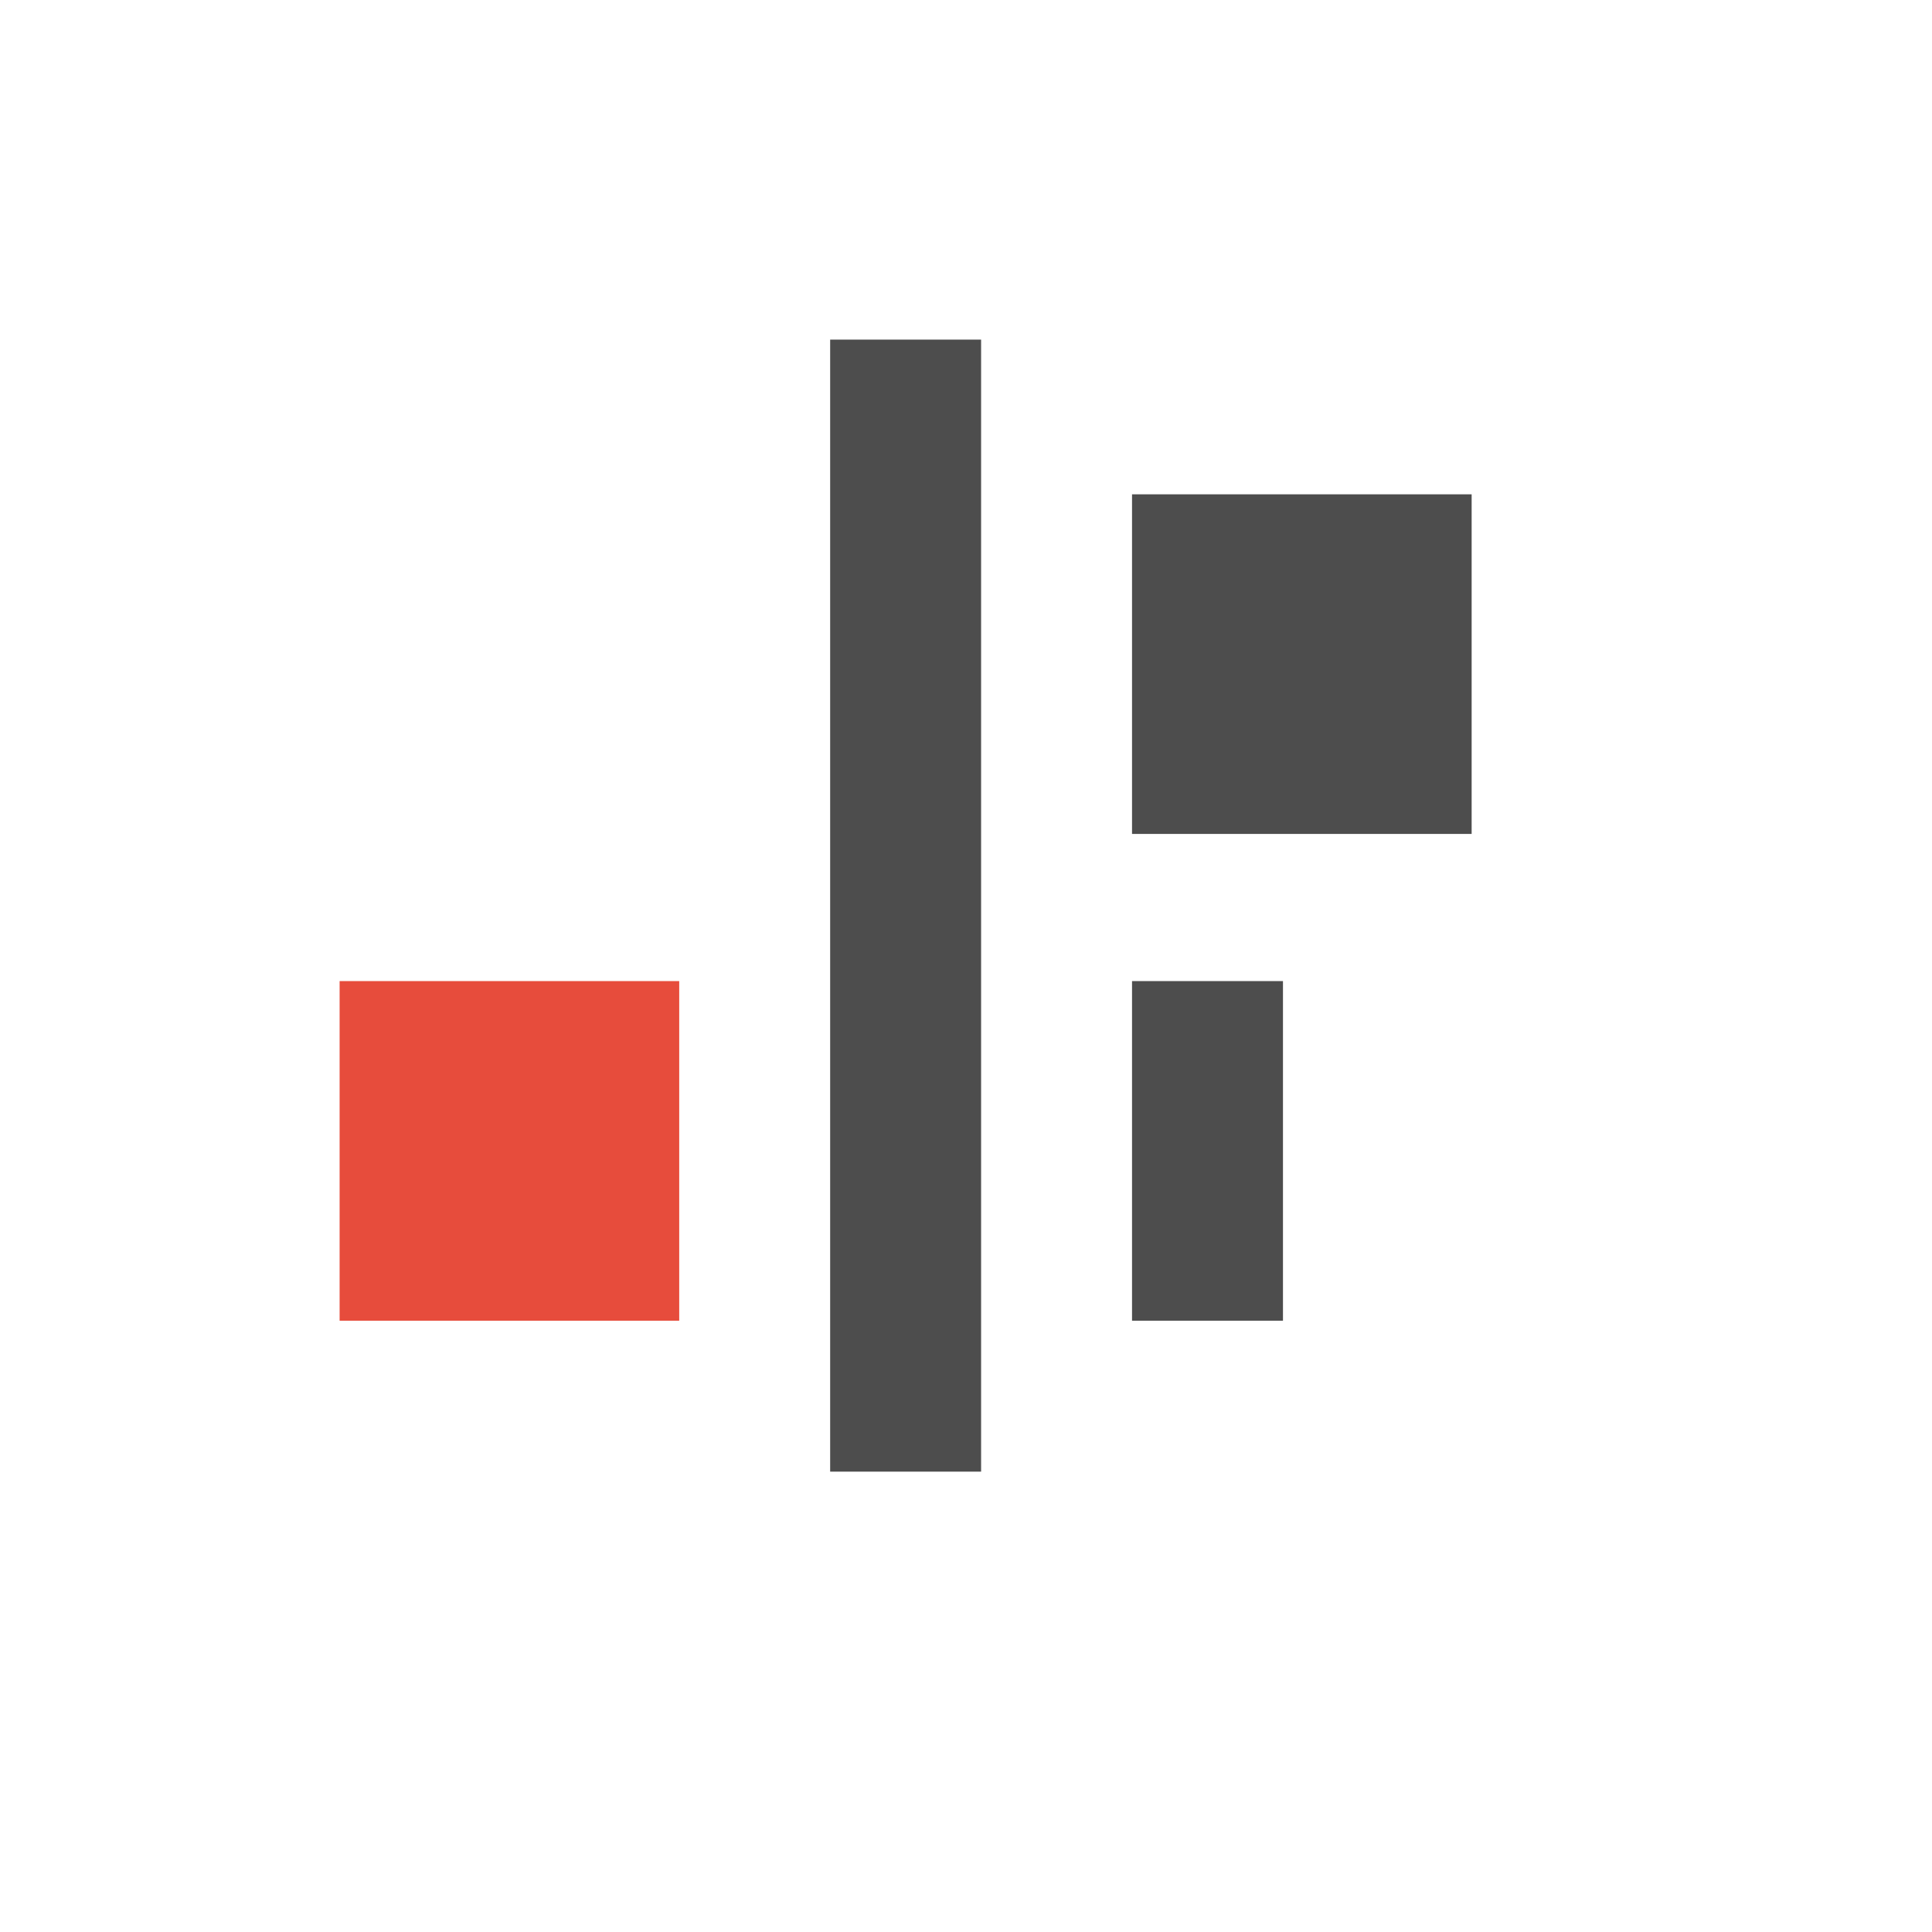 <?xml version="1.0" encoding="UTF-8" standalone="no"?>
<!-- Created using Karbon, part of Calligra: http://www.calligra.org/karbon -->

<svg
   xmlns:dc="http://purl.org/dc/elements/1.1/"
   xmlns:cc="http://creativecommons.org/ns#"
   xmlns:rdf="http://www.w3.org/1999/02/22-rdf-syntax-ns#"
   xmlns:svg="http://www.w3.org/2000/svg"
   xmlns="http://www.w3.org/2000/svg"
   xmlns:sodipodi="http://sodipodi.sourceforge.net/DTD/sodipodi-0.dtd"
   xmlns:inkscape="http://www.inkscape.org/namespaces/inkscape"
   width="38.4pt"
   height="38.4pt"
   id="svg2"
   version="1.1"
   inkscape:version="0.49 r12742"
   sodipodi:docname="align-horizontal-left-out.svg">
  <sodipodi:namedview
     pagecolor="#ffffff"
     bordercolor="#666666"
     borderopacity="1"
     objecttolerance="10"
     gridtolerance="10"
     guidetolerance="10"
     inkscape:pageopacity="0"
     inkscape:pageshadow="2"
     inkscape:window-width="1366"
     inkscape:window-height="718"
     id="namedview12"
     showgrid="false"
     inkscape:zoom="9.8333329"
     inkscape:cx="18.408057"
     inkscape:cy="28.7862"
     inkscape:window-x="-2"
     inkscape:window-y="23"
     inkscape:window-maximized="1"
     inkscape:current-layer="svg2">
    <sodipodi:guide
       position="9.5367432e-07,48"
       orientation="48,0"
       id="guide4072" />
    <sodipodi:guide
       position="9.5367432e-07,1.9073486e-06"
       orientation="0,48"
       id="guide4074" />
    <sodipodi:guide
       position="48,1.9073486e-06"
       orientation="-48,0"
       id="guide4076" />
    <sodipodi:guide
       position="48,48"
       orientation="0,-48"
       id="guide4078" />
    <sodipodi:guide
       position="9,39"
       orientation="30,0"
       id="guide4080" />
    <sodipodi:guide
       position="9,9"
       orientation="0,30"
       id="guide4082" />
    <sodipodi:guide
       position="39,9"
       orientation="-30,0"
       id="guide4084" />
    <sodipodi:guide
       position="39,39"
       orientation="0,-30"
       id="guide4086" />
    <sodipodi:guide
       position="13,35"
       orientation="22,0"
       id="guide4095" />
    <sodipodi:guide
       position="35,13"
       orientation="-22,0"
       id="guide4099" />
  </sodipodi:namedview>
  <defs
     id="defs4" />
  <rect
     style="fill:#4d4d4d;fill-rule:evenodd"
     y="9"
     x="22"
     height="30"
     width="4"
     id="rect3288" />
  <rect
     style="fill:#4d4d4d;fill-rule:evenodd"
     y="-34"
     x="-35"
     height="4"
     width="9"
     transform="matrix(0,-1,-1,0,0,0)"
     id="rect3320" />
  <rect
     style="fill:#4d4d4d;fill-rule:evenodd"
     y="-39"
     x="-22.1"
     height="9"
     width="9"
     transform="matrix(0,-1,-1,0,0,0)"
     id="rect33201" />
  <rect
     style="fill:#e74c3c;fill-opacity:1;fill-rule:evenodd"
     y="-18"
     x="-35"
     height="9"
     width="9"
     transform="matrix(0,-1,-1,0,0,0)"
     id="rect33201-1" />
</svg>
